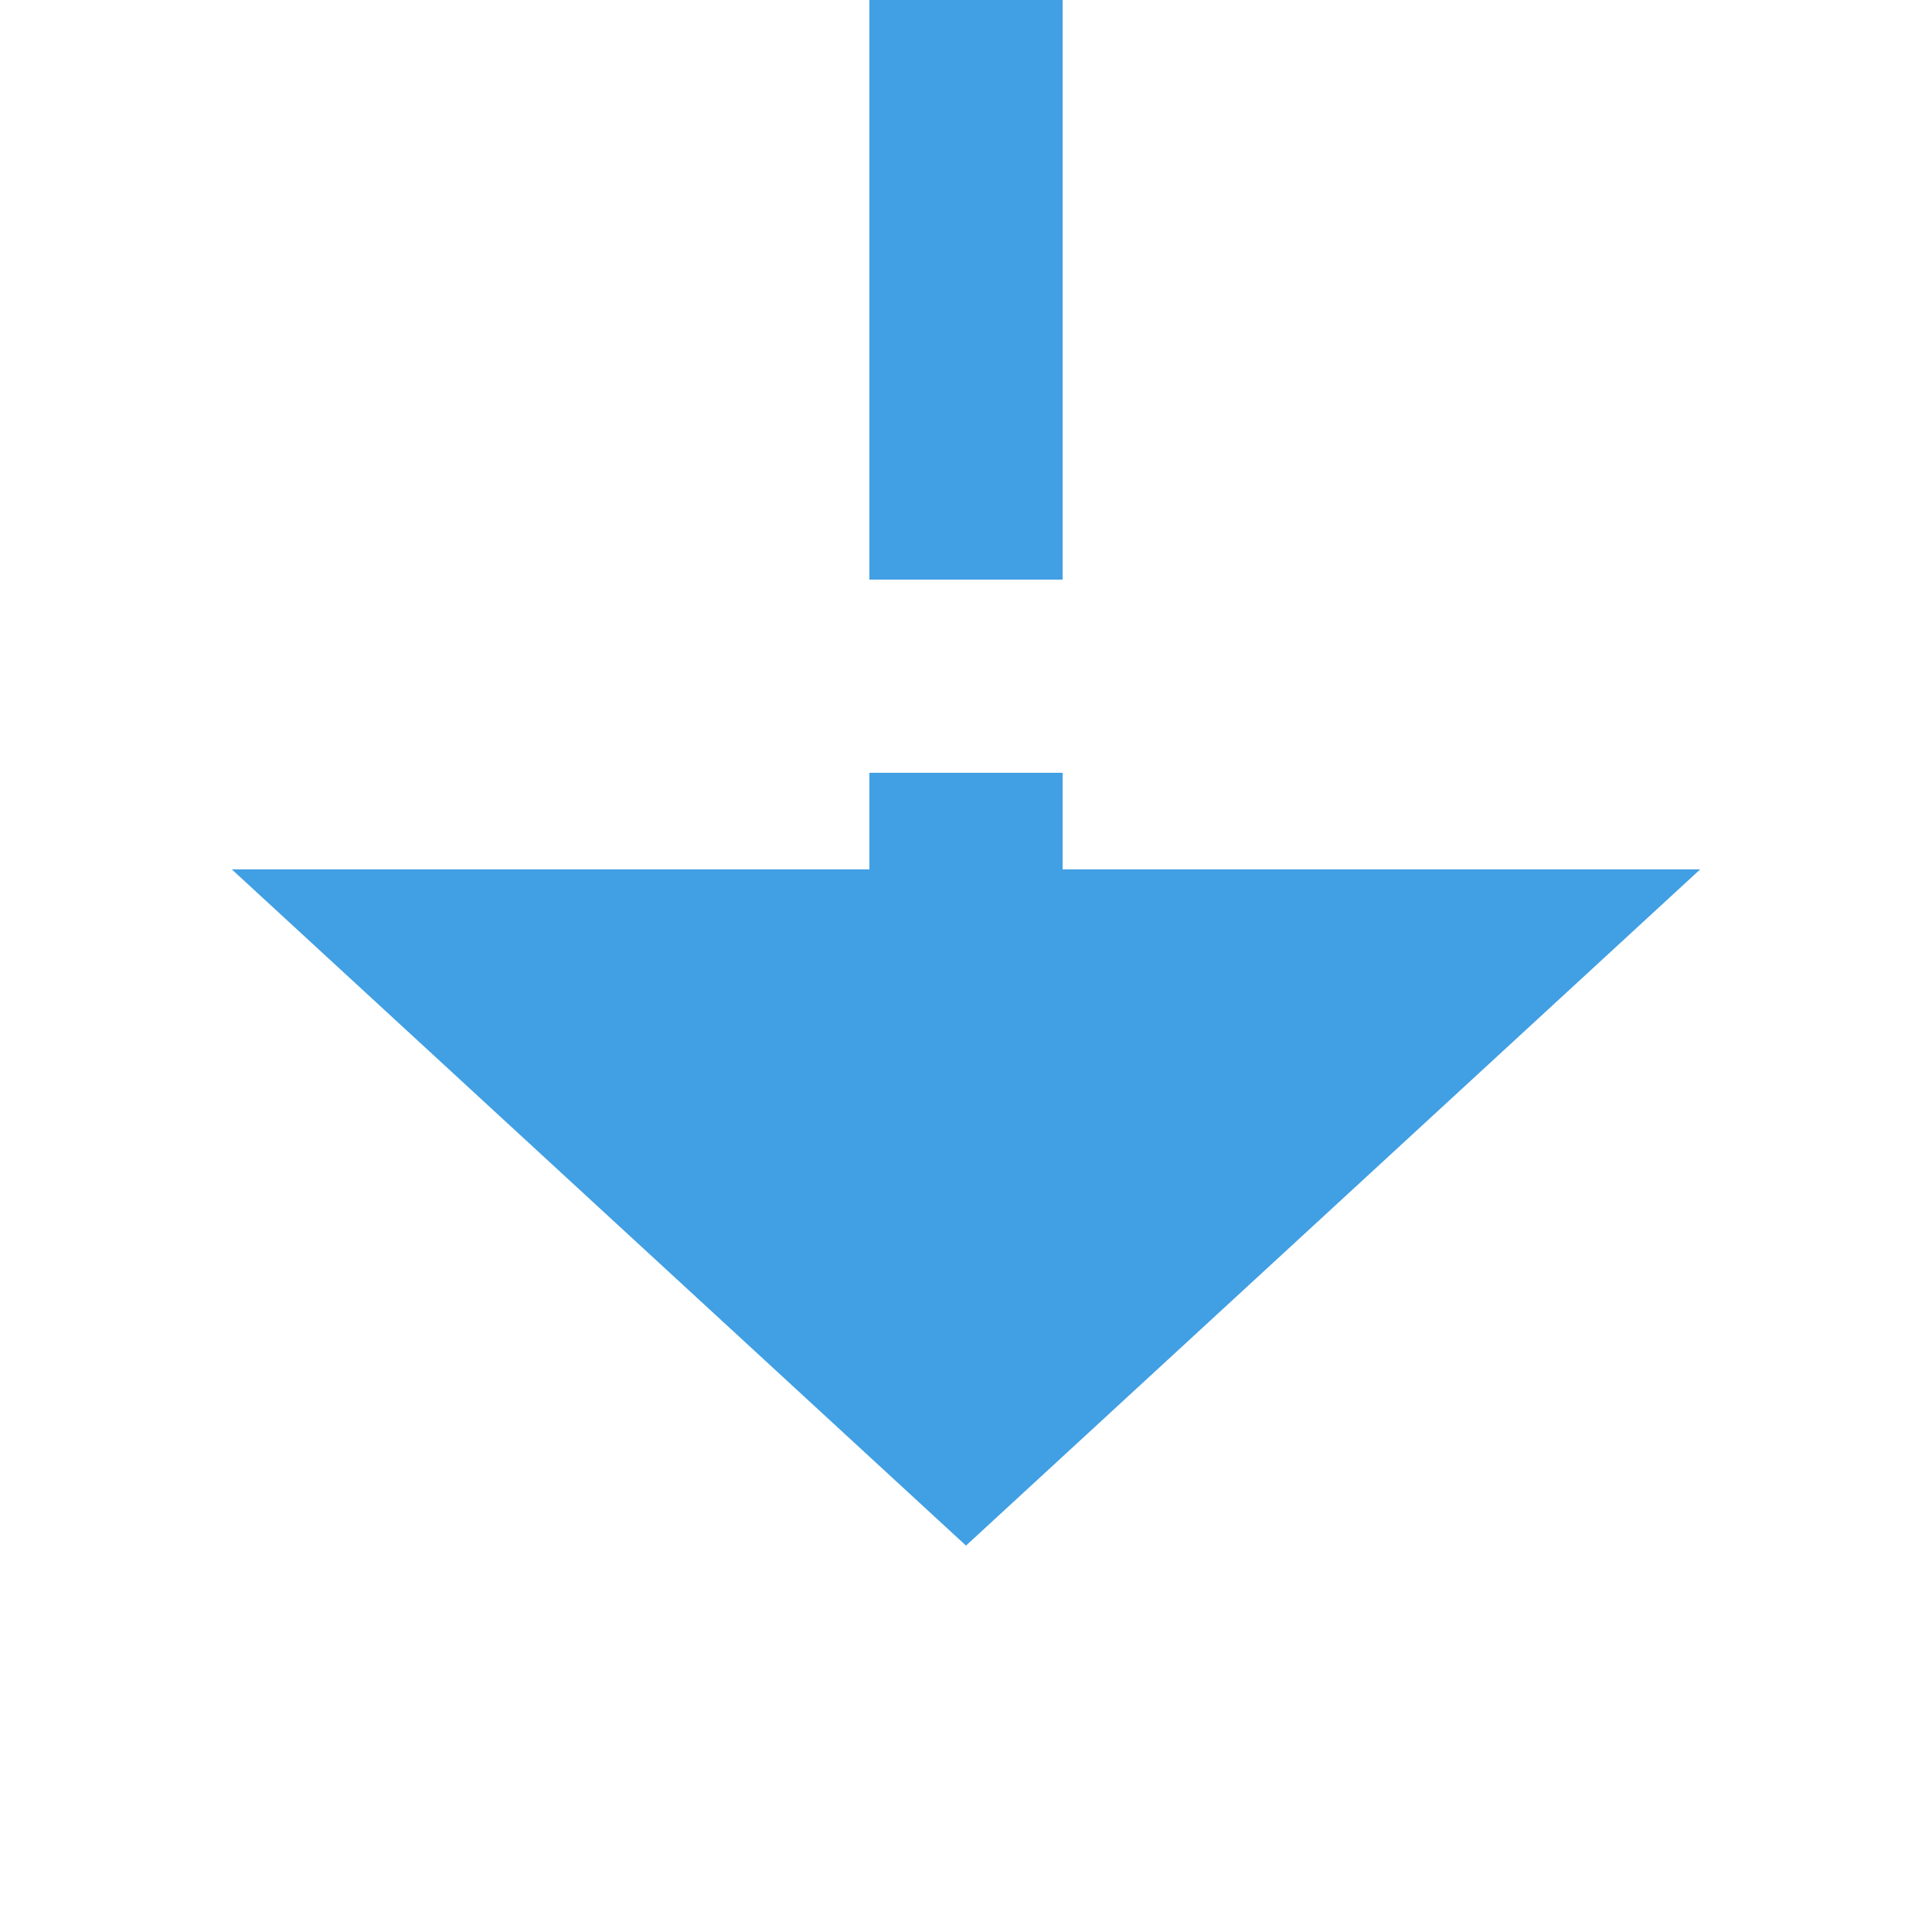 ﻿<?xml version="1.0" encoding="utf-8"?>
<svg version="1.1" xmlns:xlink="http://www.w3.org/1999/xlink" width="20px" height="20px" preserveAspectRatio="xMinYMid meet" viewBox="785 536  20 18" xmlns="http://www.w3.org/2000/svg">
  <path d="M 795 527  L 795 545  " stroke-width="2" stroke-dasharray="6,2" stroke="#419fe3" fill="none" />
  <path d="M 787.4 544  L 795 551  L 802.6 544  L 787.4 544  Z " fill-rule="nonzero" fill="#419fe3" stroke="none" />
</svg>